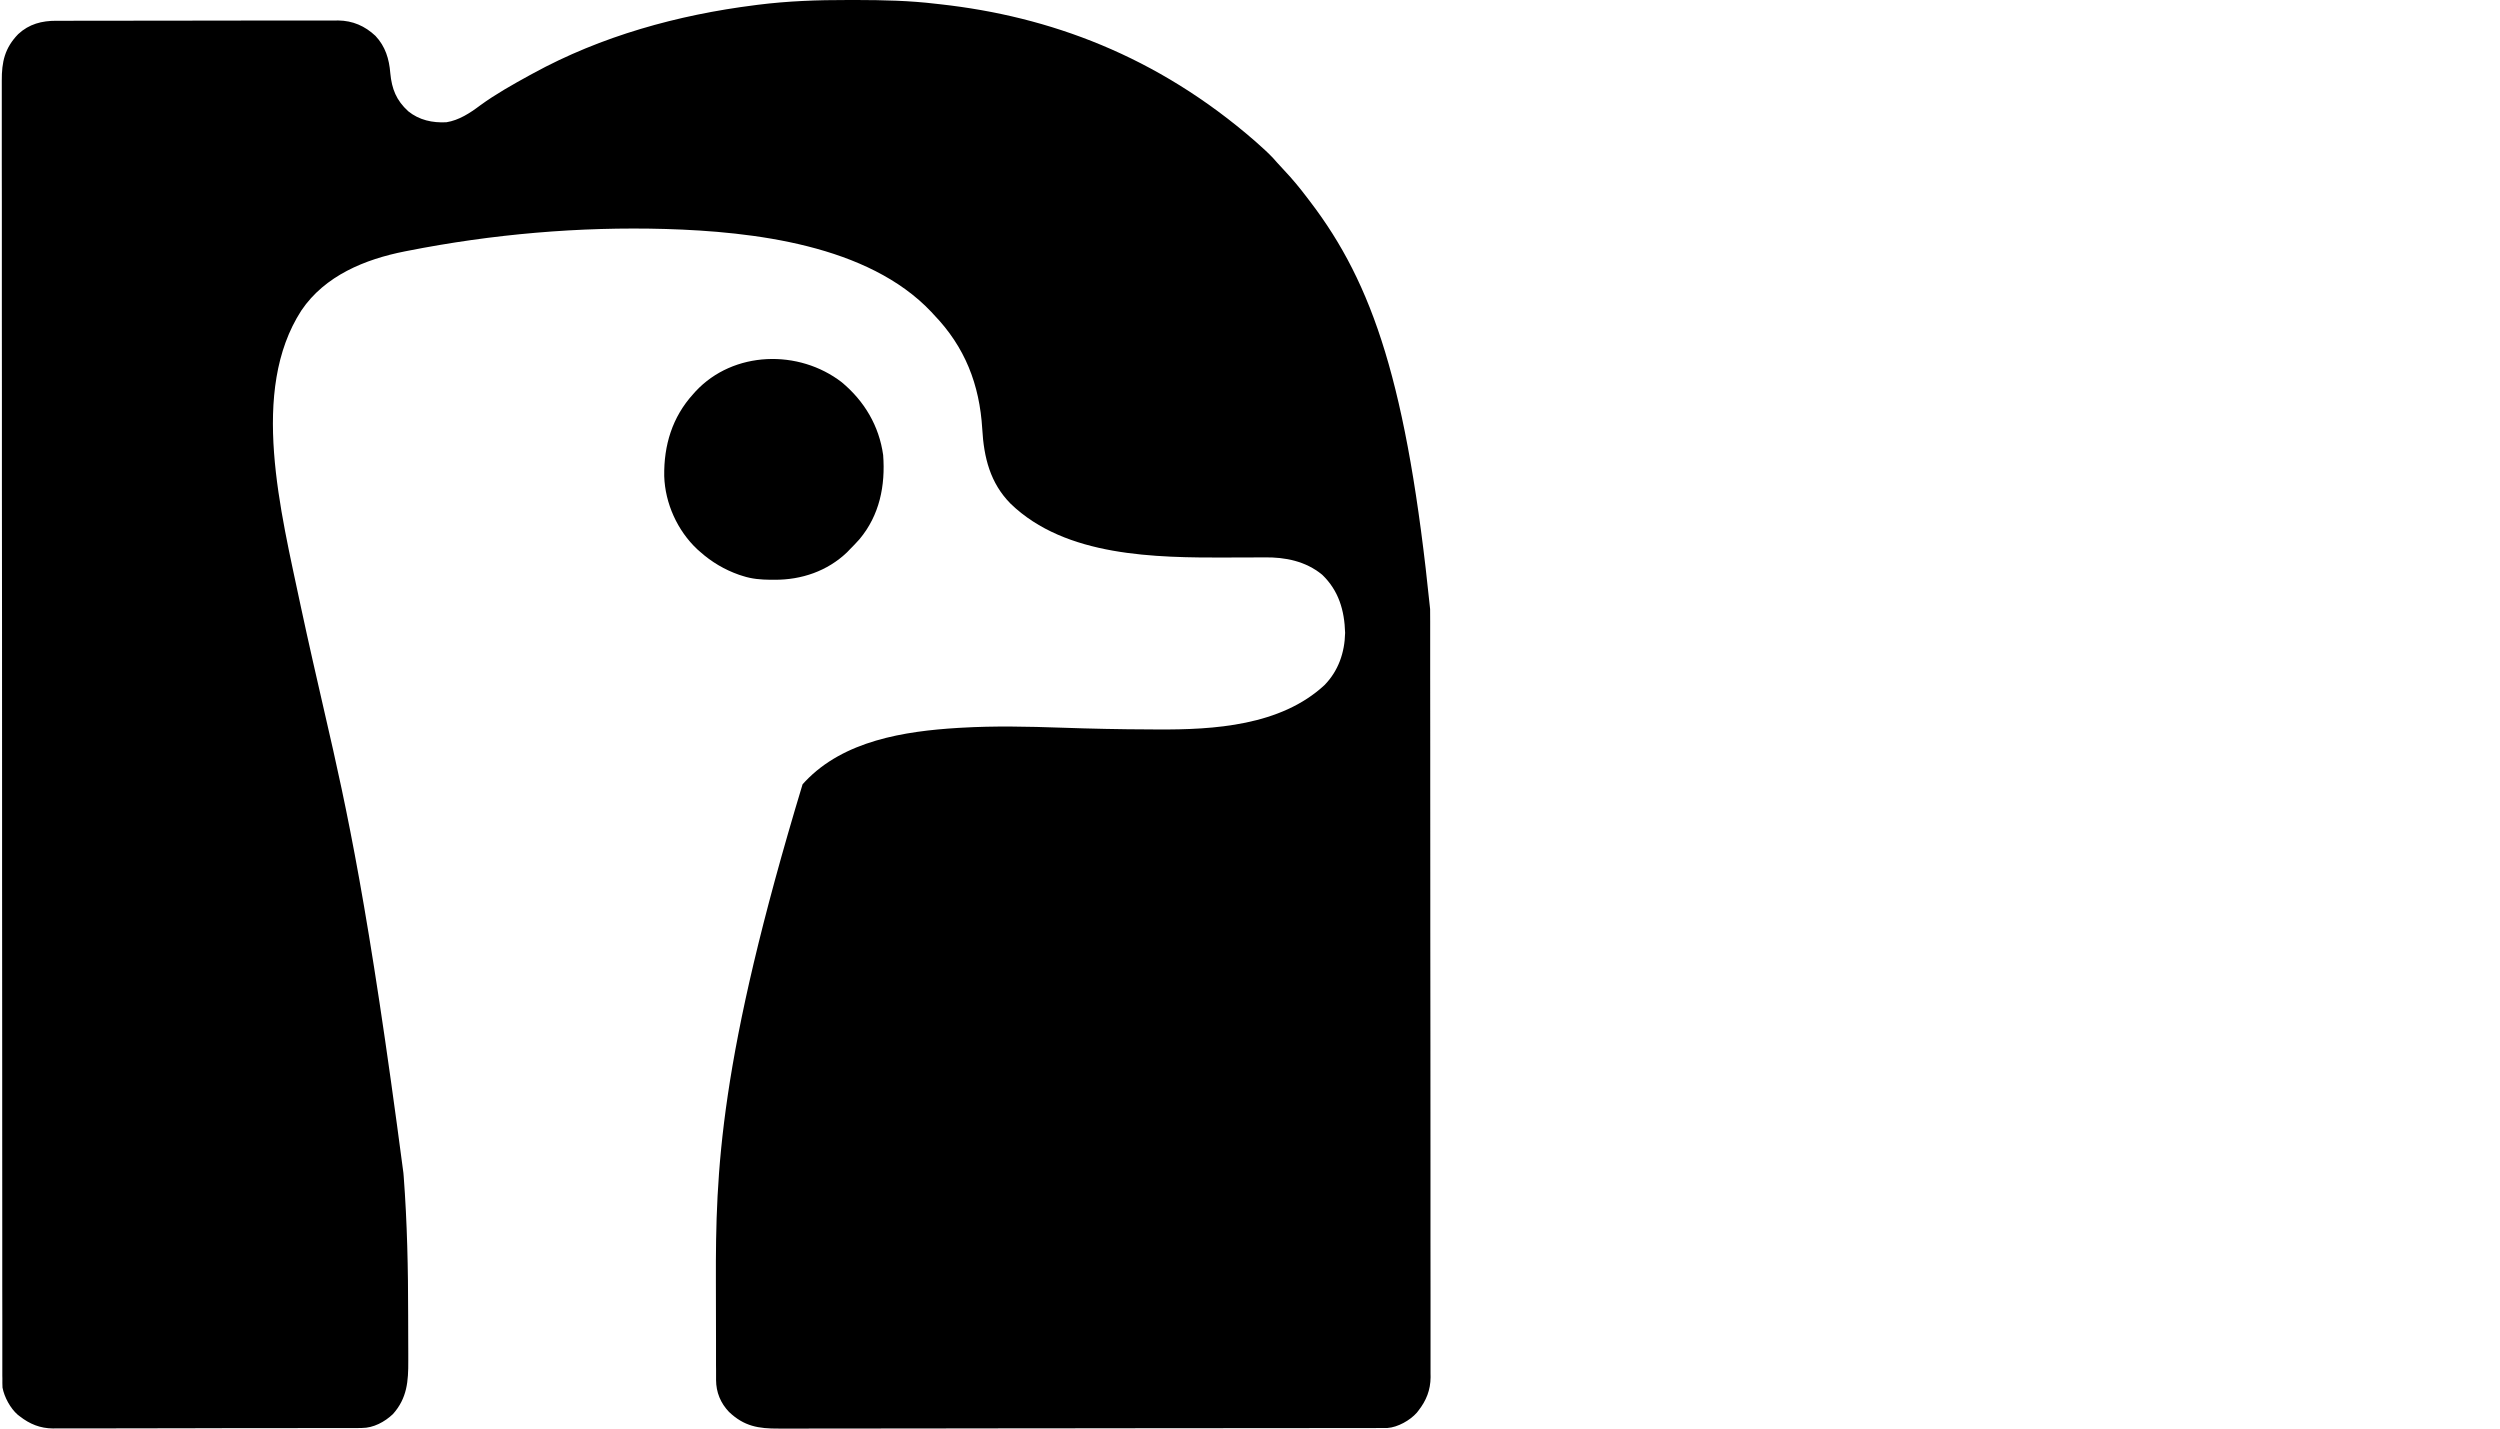 <?xml version="1.0" encoding="UTF-8"?>
<!-- Generated by Pixelmator Pro 3.3.8 -->
<svg width="42" height="24" viewBox="0 0 42 24" xmlns="http://www.w3.org/2000/svg">
    <g id="Group">
        <path id="Path" fill="#000000" stroke="none" d="M 14.248 5.3e-05 C 14.295 0 14.342 0 14.389 0 C 14.837 0.001 15.281 0.01 15.727 0.064 C 15.751 0.067 15.775 0.07 15.8 0.072 C 17.624 0.275 19.431 0.93 21.093 2.378 C 21.123 2.405 21.154 2.432 21.184 2.46 C 21.279 2.545 21.37 2.63 21.452 2.728 C 21.493 2.775 21.535 2.82 21.578 2.865 C 21.713 3.008 21.836 3.157 21.954 3.313 C 21.974 3.339 21.993 3.364 22.012 3.389 C 23.066 4.77 23.642 6.459 24.026 10.233 C 24.026 10.303 24.027 10.373 24.027 10.443 C 24.027 10.58 24.027 10.718 24.027 10.856 C 24.027 11.021 24.027 11.186 24.027 11.351 C 24.028 11.75 24.028 12.148 24.028 12.547 C 24.028 12.736 24.028 12.925 24.028 13.113 C 24.029 13.76 24.029 14.406 24.029 15.052 C 24.029 15.093 24.029 15.133 24.029 15.174 C 24.029 15.204 24.029 15.204 24.029 15.234 C 24.029 15.336 24.029 15.438 24.029 15.54 C 24.029 15.56 24.029 15.58 24.029 15.601 C 24.029 16.256 24.03 16.912 24.031 17.567 C 24.031 18.261 24.032 18.954 24.032 19.648 C 24.032 19.724 24.032 19.8 24.032 19.876 C 24.032 19.895 24.032 19.914 24.032 19.933 C 24.032 20.235 24.032 20.536 24.032 20.838 C 24.033 21.141 24.033 21.443 24.033 21.746 C 24.033 21.926 24.033 22.106 24.033 22.286 C 24.033 22.406 24.033 22.526 24.033 22.647 C 24.033 22.715 24.033 22.783 24.033 22.852 C 24.034 22.926 24.033 23 24.033 23.073 C 24.033 23.105 24.033 23.105 24.034 23.137 C 24.032 23.353 23.962 23.529 23.83 23.698 C 23.816 23.716 23.816 23.716 23.802 23.734 C 23.69 23.861 23.482 23.979 23.309 23.99 C 23.296 23.99 23.283 23.99 23.269 23.99 C 23.246 23.99 23.246 23.99 23.223 23.99 C 23.206 23.99 23.189 23.99 23.172 23.99 C 23.154 23.99 23.136 23.99 23.117 23.991 C 23.057 23.991 22.996 23.991 22.935 23.991 C 22.891 23.991 22.848 23.991 22.804 23.991 C 22.683 23.991 22.563 23.991 22.442 23.991 C 22.325 23.991 22.209 23.992 22.092 23.992 C 21.78 23.992 21.467 23.993 21.155 23.993 C 21.051 23.993 20.948 23.993 20.844 23.993 C 20.294 23.994 19.743 23.994 19.193 23.994 C 19.065 23.994 18.938 23.994 18.81 23.995 C 18.794 23.995 18.778 23.995 18.762 23.995 C 18.248 23.995 17.735 23.995 17.221 23.996 C 16.693 23.997 16.165 23.998 15.637 23.998 C 15.562 23.998 15.488 23.998 15.413 23.998 C 15.391 23.998 15.391 23.998 15.368 23.998 C 15.132 23.998 14.896 23.998 14.66 23.999 C 14.422 23.999 14.185 23.999 13.948 23.999 C 13.819 23.999 13.69 23.999 13.562 24 C 13.444 24 13.326 24 13.208 24 C 13.166 24 13.123 24 13.081 24 C 12.742 24.002 12.501 23.962 12.247 23.72 C 12.105 23.571 12.031 23.39 12.03 23.186 C 12.03 23.167 12.03 23.167 12.03 23.148 C 12.03 23.106 12.03 23.064 12.03 23.022 C 12.03 22.992 12.029 22.962 12.029 22.931 C 12.029 22.849 12.029 22.767 12.029 22.684 C 12.029 22.632 12.029 22.58 12.029 22.528 C 12.028 22.364 12.028 22.199 12.028 22.034 C 12.028 21.866 12.028 21.698 12.027 21.529 C 12.022 19.678 12.08 17.816 13.483 13.177 C 13.497 13.162 13.511 13.147 13.525 13.131 C 14.175 12.442 15.196 12.284 16.094 12.229 C 16.121 12.227 16.121 12.227 16.149 12.226 C 16.709 12.193 17.271 12.206 17.831 12.225 C 18.325 12.242 18.819 12.253 19.313 12.254 C 19.356 12.254 19.399 12.255 19.442 12.255 C 20.395 12.261 21.515 12.192 22.251 11.51 C 22.485 11.271 22.591 10.963 22.598 10.632 C 22.587 10.254 22.49 9.921 22.211 9.654 C 21.934 9.427 21.592 9.359 21.242 9.364 C 21.221 9.364 21.2 9.364 21.178 9.364 C 21.133 9.364 21.088 9.365 21.043 9.365 C 20.926 9.366 20.808 9.366 20.69 9.366 C 20.656 9.367 20.656 9.367 20.62 9.367 C 19.411 9.369 17.904 9.356 16.979 8.463 C 16.634 8.115 16.529 7.685 16.502 7.208 C 16.457 6.458 16.211 5.828 15.688 5.286 C 15.674 5.271 15.661 5.256 15.647 5.241 C 14.583 4.114 12.653 3.891 11.186 3.847 C 9.731 3.806 8.272 3.933 6.844 4.215 C 6.83 4.218 6.817 4.22 6.803 4.223 C 6.134 4.355 5.458 4.63 5.063 5.216 C 4.19 6.565 4.715 8.582 5.053 10.187 C 5.182 10.79 5.32 11.392 5.458 11.993 C 5.832 13.61 6.189 15.231 6.777 19.704 C 6.779 19.723 6.78 19.742 6.782 19.762 C 6.841 20.541 6.857 21.321 6.857 22.102 C 6.857 22.22 6.857 22.338 6.858 22.456 C 6.858 22.548 6.859 22.641 6.859 22.733 C 6.859 22.777 6.859 22.821 6.859 22.864 C 6.861 23.204 6.84 23.489 6.602 23.756 C 6.462 23.889 6.274 23.99 6.079 23.99 C 6.05 23.99 6.05 23.99 6.021 23.991 C 6 23.991 5.979 23.991 5.958 23.991 C 5.925 23.991 5.925 23.991 5.891 23.991 C 5.829 23.991 5.767 23.991 5.706 23.991 C 5.639 23.991 5.573 23.991 5.507 23.992 C 5.346 23.992 5.186 23.992 5.025 23.992 C 4.95 23.992 4.874 23.992 4.798 23.993 C 4.547 23.993 4.296 23.993 4.044 23.993 C 3.979 23.993 3.914 23.993 3.848 23.993 C 3.832 23.993 3.816 23.993 3.799 23.993 C 3.537 23.994 3.274 23.994 3.012 23.995 C 2.742 23.995 2.473 23.996 2.203 23.996 C 2.052 23.996 1.9 23.996 1.749 23.997 C 1.62 23.997 1.491 23.997 1.362 23.997 C 1.297 23.997 1.231 23.997 1.165 23.997 C 1.094 23.998 1.022 23.997 0.951 23.997 C 0.93 23.997 0.91 23.998 0.889 23.998 C 0.675 23.996 0.5 23.925 0.332 23.794 C 0.314 23.78 0.314 23.78 0.296 23.766 C 0.174 23.659 0.072 23.472 0.042 23.311 C 0.04 23.26 0.039 23.21 0.04 23.159 C 0.039 23.135 0.039 23.135 0.039 23.112 C 0.039 23.059 0.039 23.007 0.039 22.954 C 0.039 22.916 0.039 22.878 0.039 22.84 C 0.039 22.735 0.039 22.63 0.039 22.525 C 0.039 22.41 0.039 22.296 0.039 22.182 C 0.039 21.982 0.038 21.781 0.038 21.581 C 0.038 21.366 0.038 21.151 0.038 20.936 C 0.038 20.923 0.038 20.909 0.038 20.895 C 0.038 20.84 0.038 20.784 0.038 20.729 C 0.037 20.059 0.037 19.389 0.037 18.719 C 0.037 18.502 0.037 18.284 0.037 18.067 C 0.036 16.929 0.036 15.791 0.035 14.653 C 0.035 14.569 0.035 14.486 0.035 14.403 C 0.035 14.386 0.035 14.37 0.035 14.353 C 0.035 14.185 0.035 14.018 0.035 13.85 C 0.035 13.817 0.035 13.783 0.035 13.75 C 0.035 12.671 0.034 11.593 0.034 10.514 C 0.033 9.74 0.033 8.965 0.032 8.19 C 0.032 8.174 0.032 8.158 0.032 8.142 C 0.032 7.792 0.032 7.442 0.032 7.093 C 0.032 6.952 0.032 6.811 0.032 6.671 C 0.032 6.655 0.032 6.64 0.032 6.624 C 0.032 6.128 0.032 5.632 0.031 5.135 C 0.031 4.636 0.03 4.136 0.031 3.636 C 0.031 3.567 0.031 3.498 0.031 3.429 C 0.031 3.415 0.031 3.402 0.031 3.388 C 0.031 3.173 0.031 2.959 0.03 2.745 C 0.03 2.534 0.03 2.323 0.03 2.112 C 0.03 2 0.03 1.887 0.03 1.774 C 0.029 1.672 0.03 1.569 0.03 1.466 C 0.03 1.429 0.03 1.393 0.03 1.356 C 0.028 1.041 0.079 0.807 0.306 0.573 C 0.489 0.403 0.704 0.348 0.947 0.349 C 0.968 0.349 0.988 0.349 1.01 0.349 C 1.079 0.349 1.149 0.349 1.219 0.349 C 1.269 0.349 1.319 0.348 1.368 0.348 C 1.49 0.348 1.612 0.348 1.733 0.348 C 1.832 0.348 1.931 0.348 2.03 0.348 C 2.31 0.347 2.591 0.347 2.871 0.347 C 2.886 0.347 2.902 0.347 2.917 0.347 C 2.94 0.347 2.94 0.347 2.963 0.347 C 3.208 0.347 3.453 0.347 3.698 0.346 C 3.95 0.346 4.202 0.345 4.454 0.345 C 4.595 0.345 4.737 0.345 4.878 0.345 C 5.011 0.345 5.144 0.345 5.277 0.345 C 5.326 0.345 5.374 0.345 5.423 0.345 C 5.49 0.344 5.556 0.344 5.623 0.345 C 5.642 0.345 5.661 0.344 5.681 0.344 C 5.926 0.347 6.13 0.436 6.308 0.603 C 6.475 0.781 6.538 0.991 6.557 1.229 C 6.582 1.495 6.658 1.686 6.858 1.869 C 7.042 2.018 7.265 2.066 7.499 2.054 C 7.71 2.021 7.898 1.898 8.065 1.772 C 8.328 1.58 8.615 1.42 8.9 1.263 C 8.917 1.254 8.934 1.244 8.952 1.235 C 10.099 0.606 11.389 0.25 12.682 0.087 C 12.697 0.085 12.712 0.083 12.727 0.081 C 13.233 0.017 13.739 -0.001 14.248 5.3e-05 Z"/>
        <path id="path1" fill="#000000" stroke="none" d="M 14.143 6.423 C 14.522 6.739 14.769 7.155 14.837 7.645 C 14.876 8.158 14.777 8.656 14.44 9.058 C 14.387 9.118 14.332 9.175 14.276 9.231 C 14.261 9.247 14.246 9.263 14.23 9.279 C 13.899 9.595 13.466 9.742 13.014 9.74 C 12.991 9.74 12.968 9.74 12.944 9.74 C 12.781 9.738 12.634 9.727 12.478 9.676 C 12.457 9.67 12.436 9.663 12.415 9.656 C 12.173 9.571 11.953 9.441 11.762 9.27 C 11.738 9.249 11.738 9.249 11.714 9.228 C 11.381 8.915 11.173 8.457 11.159 7.999 C 11.151 7.482 11.293 7.008 11.646 6.62 C 11.659 6.606 11.672 6.591 11.685 6.576 C 12.322 5.891 13.422 5.865 14.143 6.423 Z"/>
    </g>
</svg>
